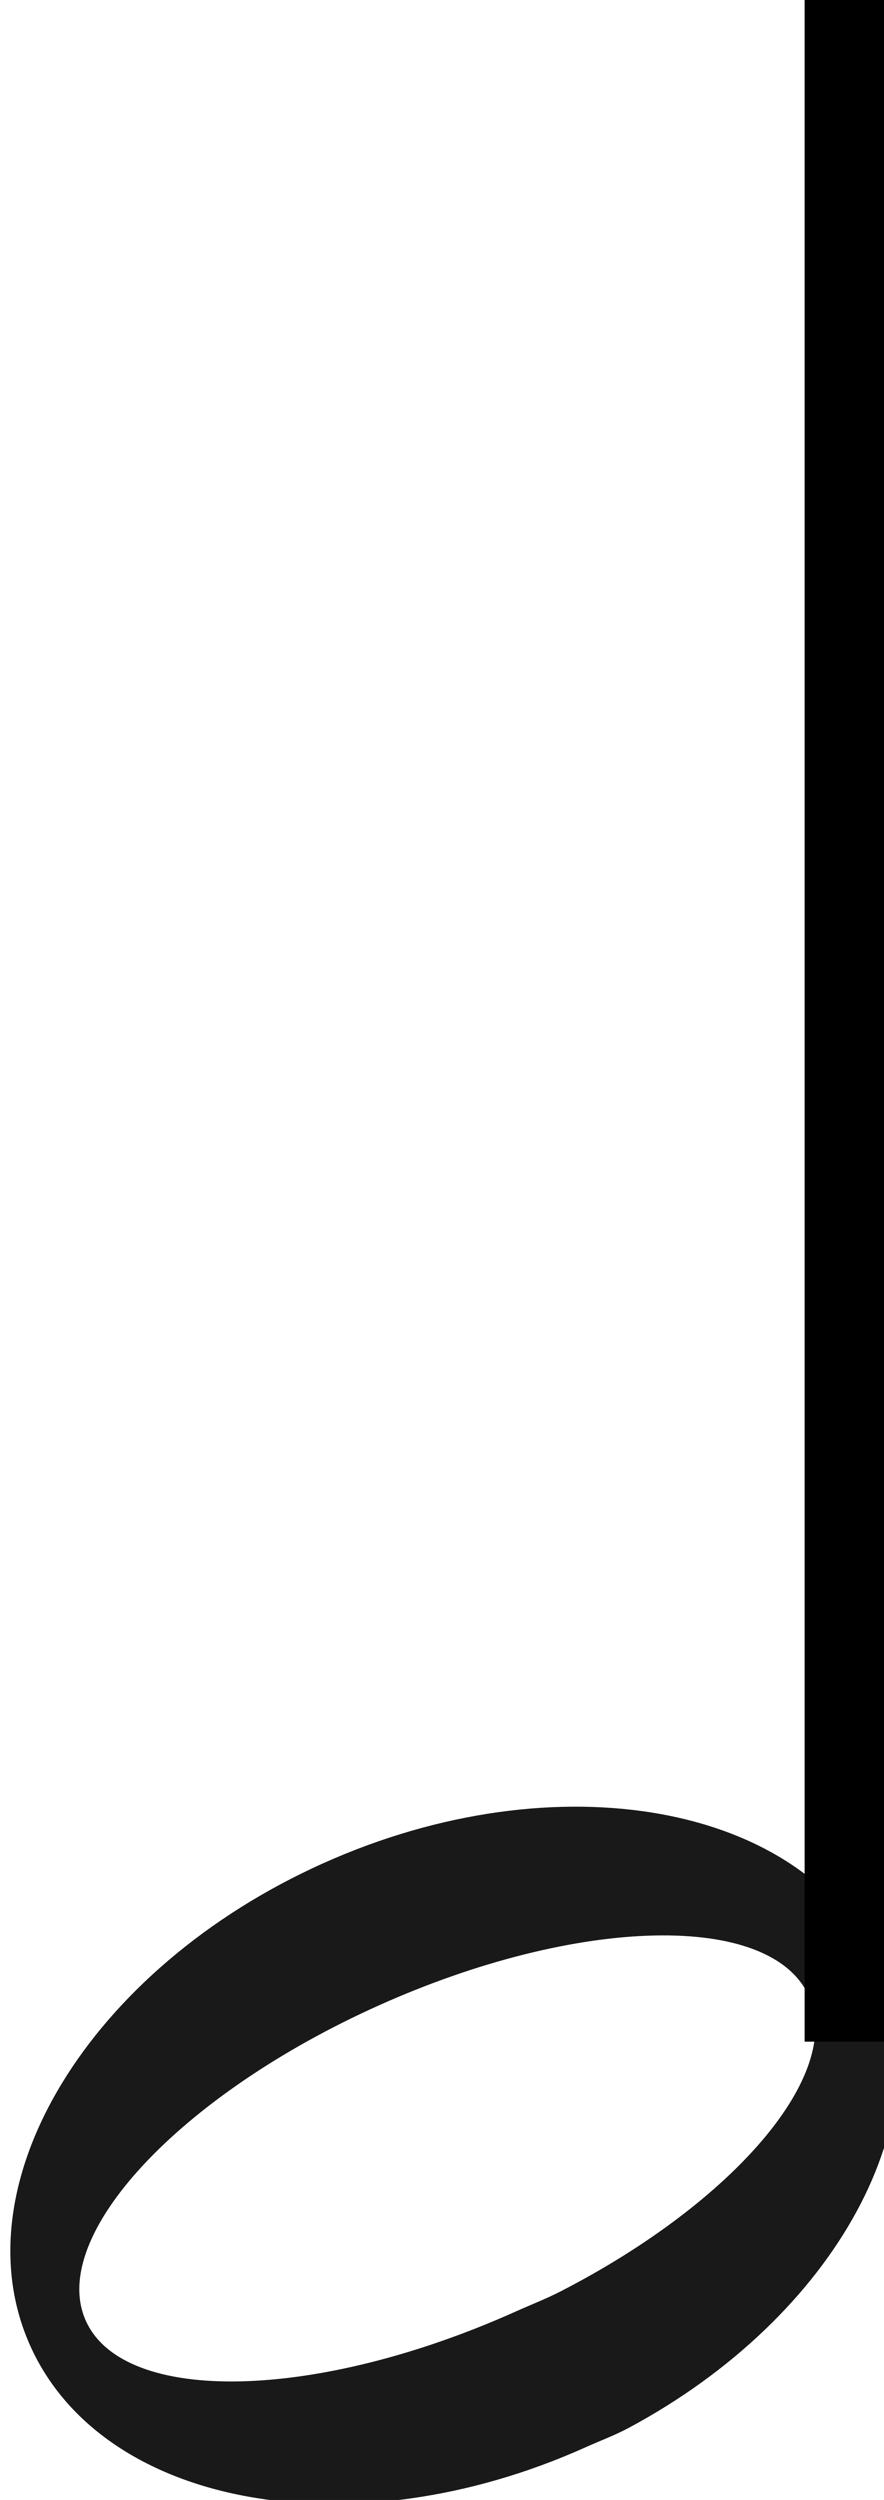 <?xml version="1.0" encoding="UTF-8" standalone="no"?>
<svg xmlns:svg="http://www.w3.org/2000/svg" xmlns="http://www.w3.org/2000/svg" version="1.0"
     width="14.5" height="41">
  <g transform="matrix(-1,0,0,-1,248,262) translate(0, 4)">
    <path
       d="M 237.685,218.184 C 234.289,220.004 232.48,223.298 233.593,225.776 C 234.78,228.42 238.86,229.166 242.699,227.442 C 246.539,225.718 248.691,222.172 247.504,219.529 C 246.317,216.885 242.237,216.139 238.398,217.863 C 238.158,217.971 237.911,218.062 237.685,218.184 z M 238.795,220.426 C 239.036,220.301 239.28,220.208 239.536,220.093 C 242.809,218.623 245.97,218.554 246.592,219.939 C 247.214,221.323 245.062,223.64 241.789,225.11 C 238.516,226.58 235.355,226.649 234.733,225.264 C 234.16,223.988 235.948,221.893 238.795,220.426 z "
       style="opacity:0.9;fill:#000000;fill-opacity:1;fill-rule:evenodd;stroke:none;stroke-width:0.2;stroke-miterlimit:4;stroke-dasharray:none;stroke-dashoffset:0;stroke-opacity:1"
    />
    <path
       d="M 234.052,224.517 L 234.052,258.104"
       style="fill:none;fill-opacity:0.75;fill-rule:evenodd;stroke:#000000;stroke-width:1.5;stroke-linecap:butt;stroke-linejoin:miter;stroke-miterlimit:4;stroke-dasharray:none;stroke-opacity:1"
    />
  </g>
</svg>
